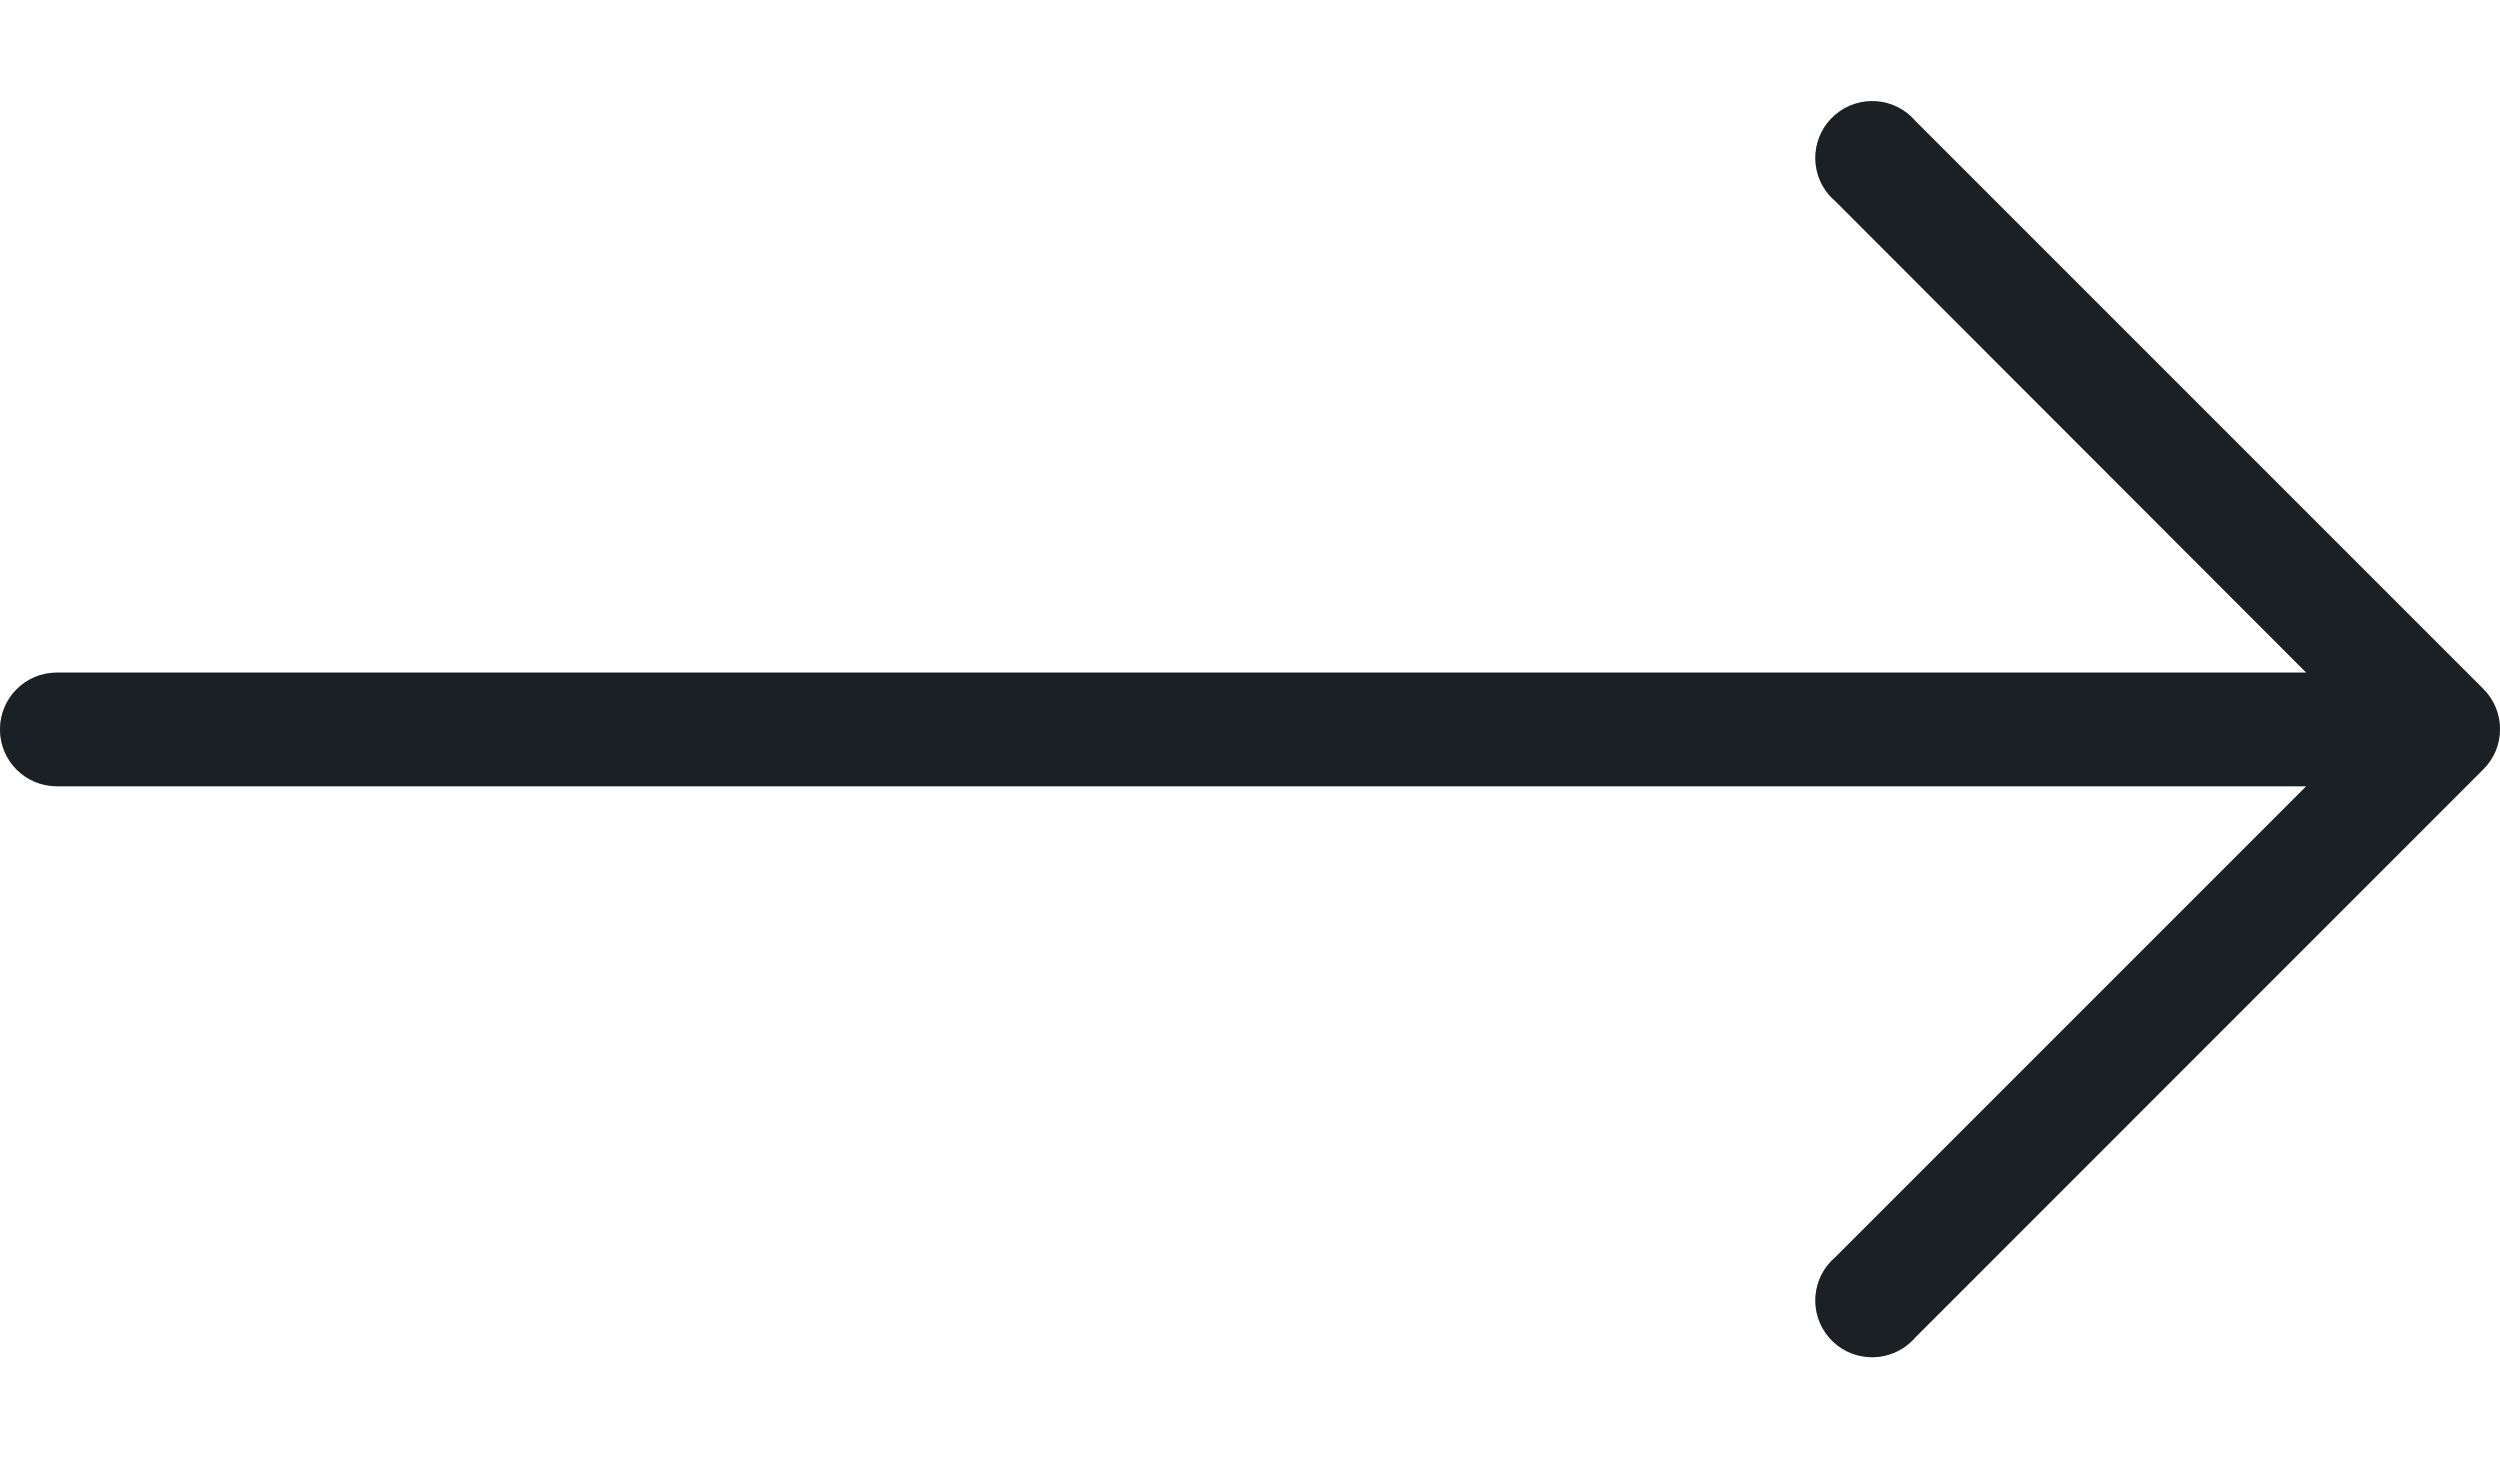 <svg  viewBox="0 0 24 14" fill="none" xmlns="http://www.w3.org/2000/svg">
<path d="M23.841 6.615L18.387 1.161C18.191 0.932 17.847 0.906 17.618 1.102C17.389 1.297 17.362 1.642 17.558 1.871C17.577 1.892 17.597 1.912 17.618 1.93L22.14 6.457H0.545C0.244 6.457 0 6.701 0 7.003C0 7.304 0.244 7.548 0.545 7.548H22.14L17.618 12.07C17.389 12.266 17.362 12.61 17.558 12.839C17.754 13.068 18.099 13.094 18.328 12.898C18.349 12.88 18.369 12.86 18.387 12.839L23.841 7.384C24.053 7.172 24.053 6.828 23.841 6.615Z" fill="#2B323A"/>
<path d="M23.841 6.615L18.387 1.161C18.191 0.932 17.847 0.906 17.618 1.102C17.389 1.297 17.362 1.642 17.558 1.871C17.577 1.892 17.597 1.912 17.618 1.93L22.14 6.457H0.545C0.244 6.457 0 6.701 0 7.003C0 7.304 0.244 7.548 0.545 7.548H22.14L17.618 12.07C17.389 12.266 17.362 12.61 17.558 12.839C17.754 13.068 18.099 13.094 18.328 12.898C18.349 12.88 18.369 12.86 18.387 12.839L23.841 7.384C24.053 7.172 24.053 6.828 23.841 6.615Z" fill="black" fill-opacity="0.2"/>
<path d="M23.841 6.615L18.387 1.161C18.191 0.932 17.847 0.906 17.618 1.102C17.389 1.297 17.362 1.642 17.558 1.871C17.577 1.892 17.597 1.912 17.618 1.93L22.14 6.457H0.545C0.244 6.457 0 6.701 0 7.003C0 7.304 0.244 7.548 0.545 7.548H22.14L17.618 12.07C17.389 12.266 17.362 12.61 17.558 12.839C17.754 13.068 18.099 13.094 18.328 12.898C18.349 12.88 18.369 12.86 18.387 12.839L23.841 7.384C24.053 7.172 24.053 6.828 23.841 6.615Z" fill="black" fill-opacity="0.2"/>
</svg>
